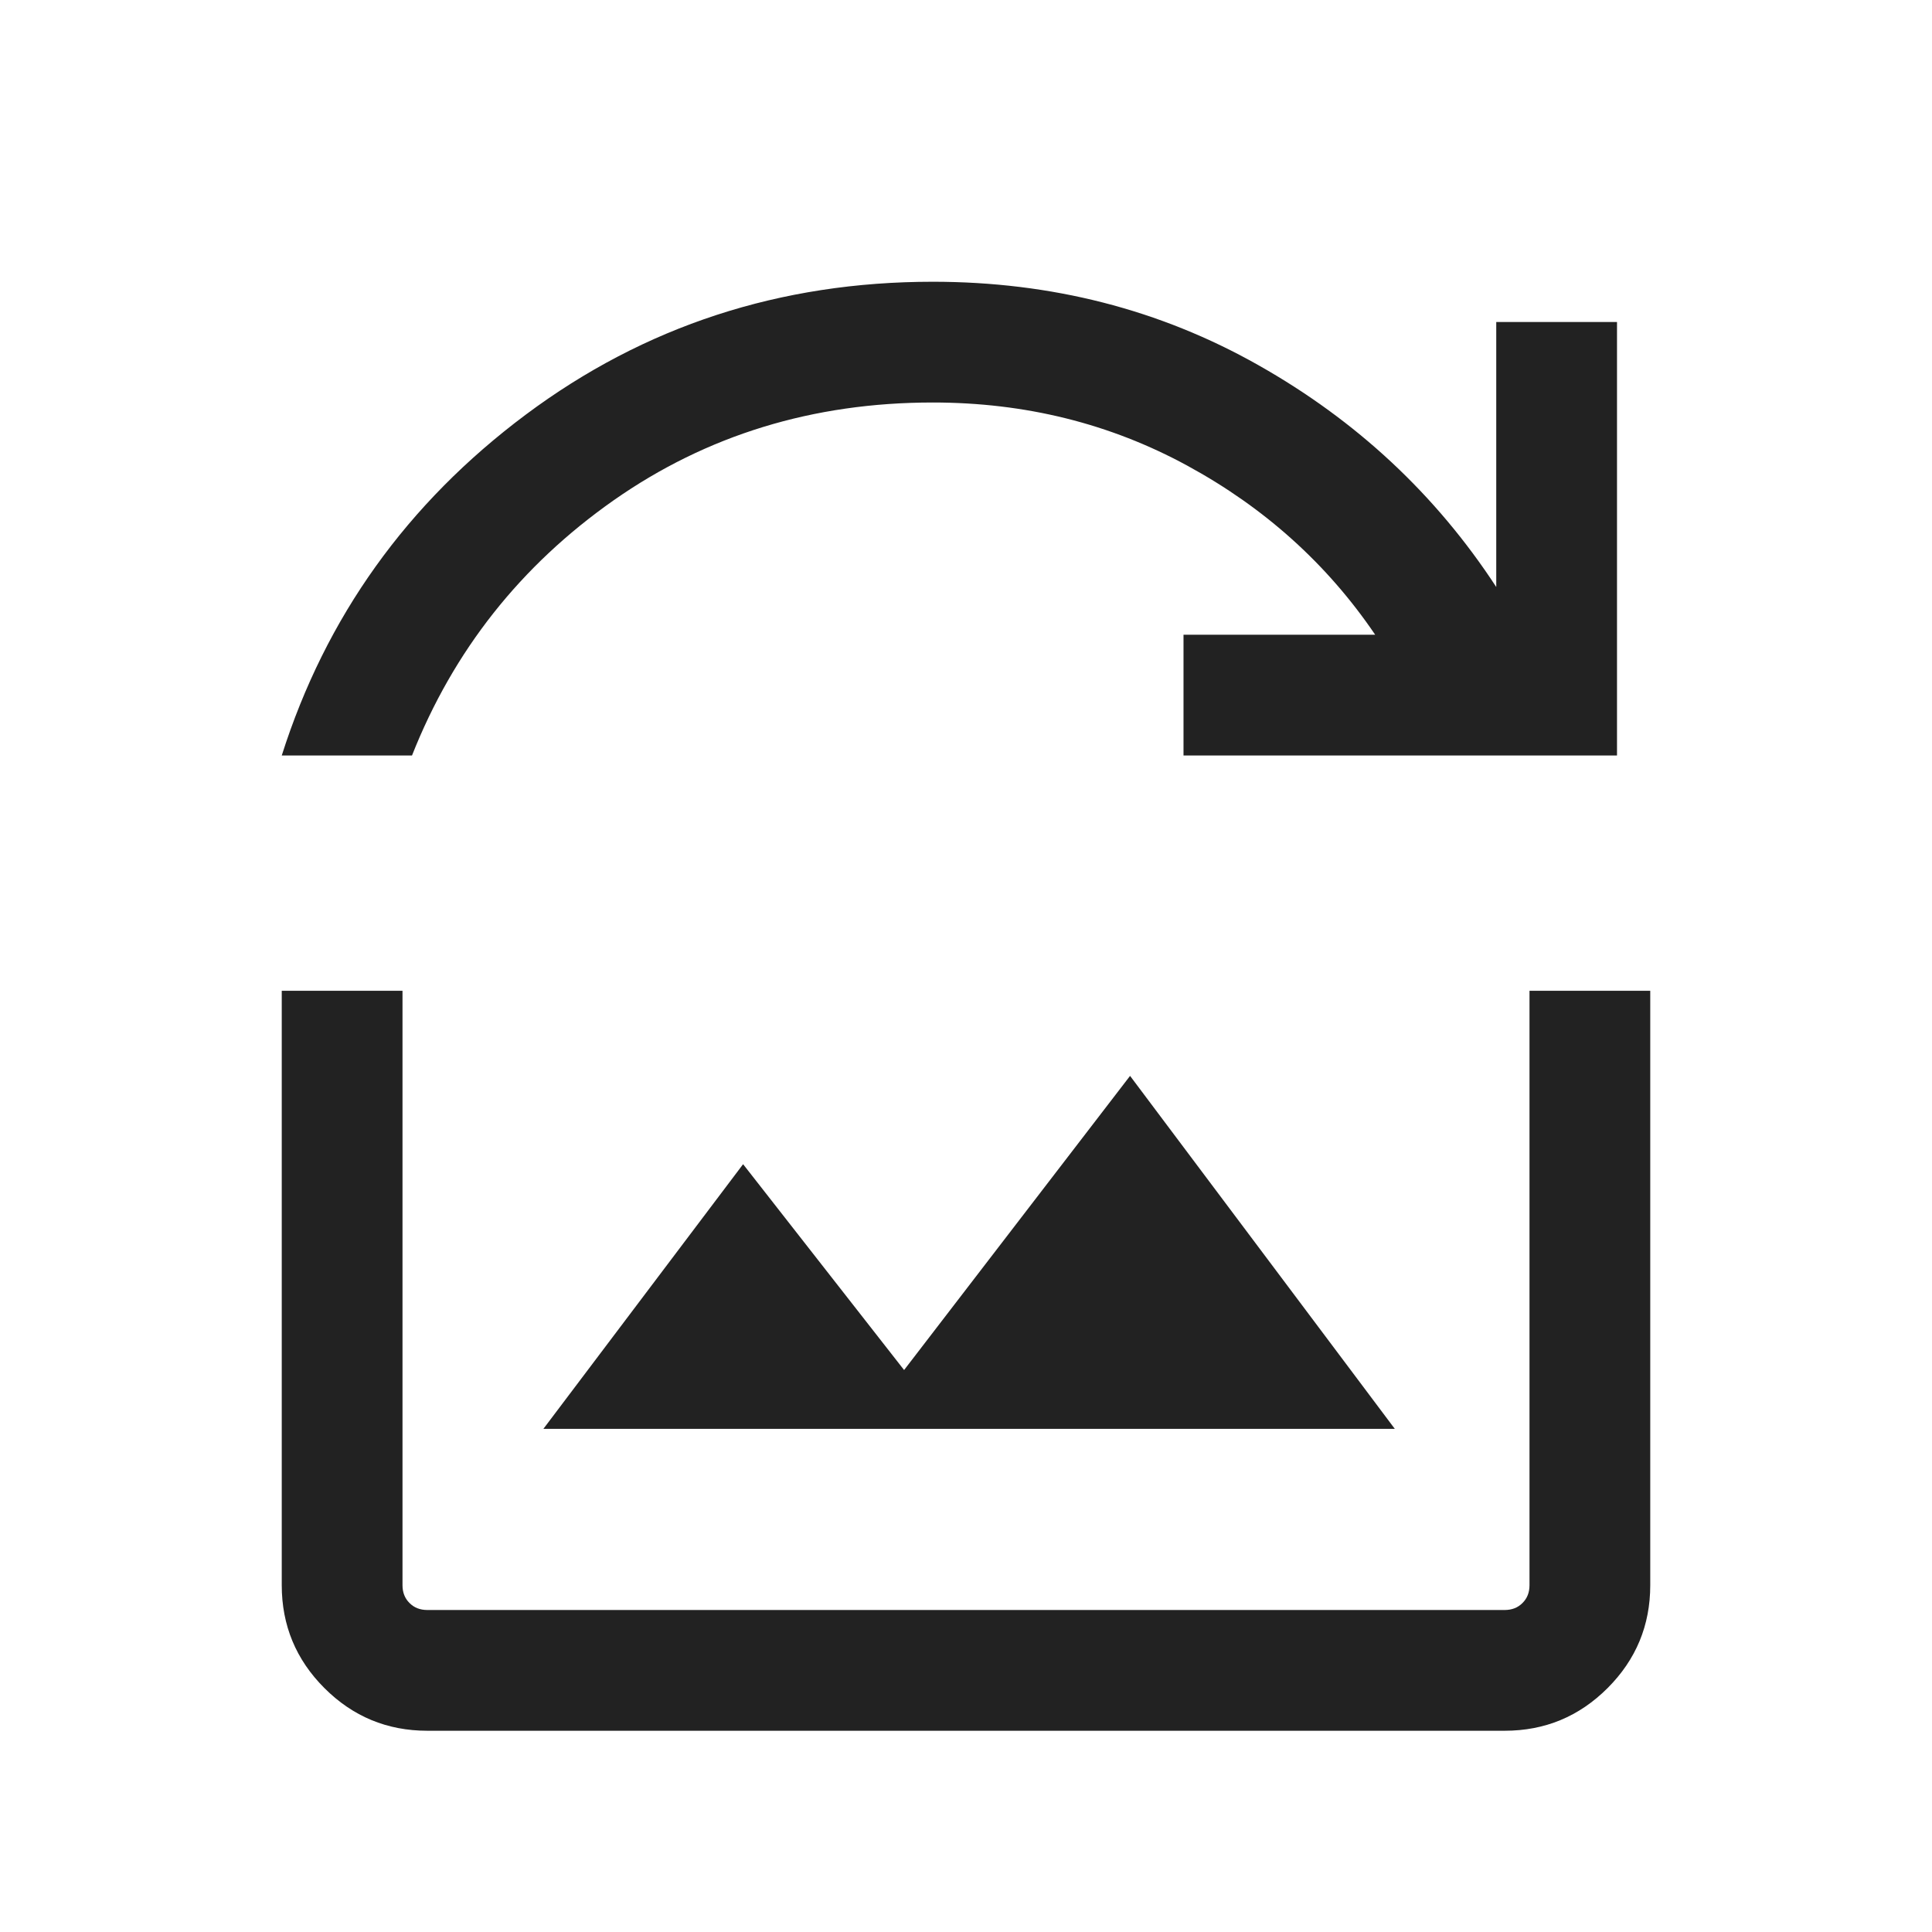 <svg width="24" height="24" viewBox="0 0 24 24" fill="none" xmlns="http://www.w3.org/2000/svg">
<mask id="mask0_2583_35274" style="mask-type:alpha" maskUnits="userSpaceOnUse" x="0" y="0" width="24" height="24">
<rect width="24" height="24" fill="#D9D9D9"/>
</mask>
<g mask="url(#mask0_2583_35274)">
<path d="M6.75 17.75H17.327L14.038 13.365L11.231 17.019L9.231 14.462L6.75 17.75ZM5.308 21.5C4.809 21.5 4.383 21.323 4.03 20.97C3.677 20.617 3.5 20.191 3.5 19.692V12.308H5V19.692C5 19.782 5.029 19.856 5.087 19.913C5.144 19.971 5.218 20 5.308 20H18.692C18.782 20 18.856 19.971 18.913 19.913C18.971 19.856 19 19.782 19 19.692V12.308H20.5V19.692C20.5 20.191 20.323 20.617 19.97 20.97C19.617 21.323 19.191 21.5 18.692 21.5H5.308Z" fill="#222222"/>
<path d="M20.087 4V9.385H14.702V7.885H17.083C16.488 7.008 15.711 6.308 14.75 5.785C13.79 5.262 12.736 5 11.587 5C10.1 5 8.779 5.405 7.623 6.215C6.468 7.026 5.633 8.082 5.118 9.385H3.5C4.047 7.663 5.057 6.252 6.531 5.151C8.006 4.05 9.691 3.5 11.587 3.5C13.061 3.5 14.409 3.845 15.63 4.535C16.851 5.224 17.837 6.144 18.587 7.292V4H20.087Z" fill="#222222"/>
</g>
</svg>
